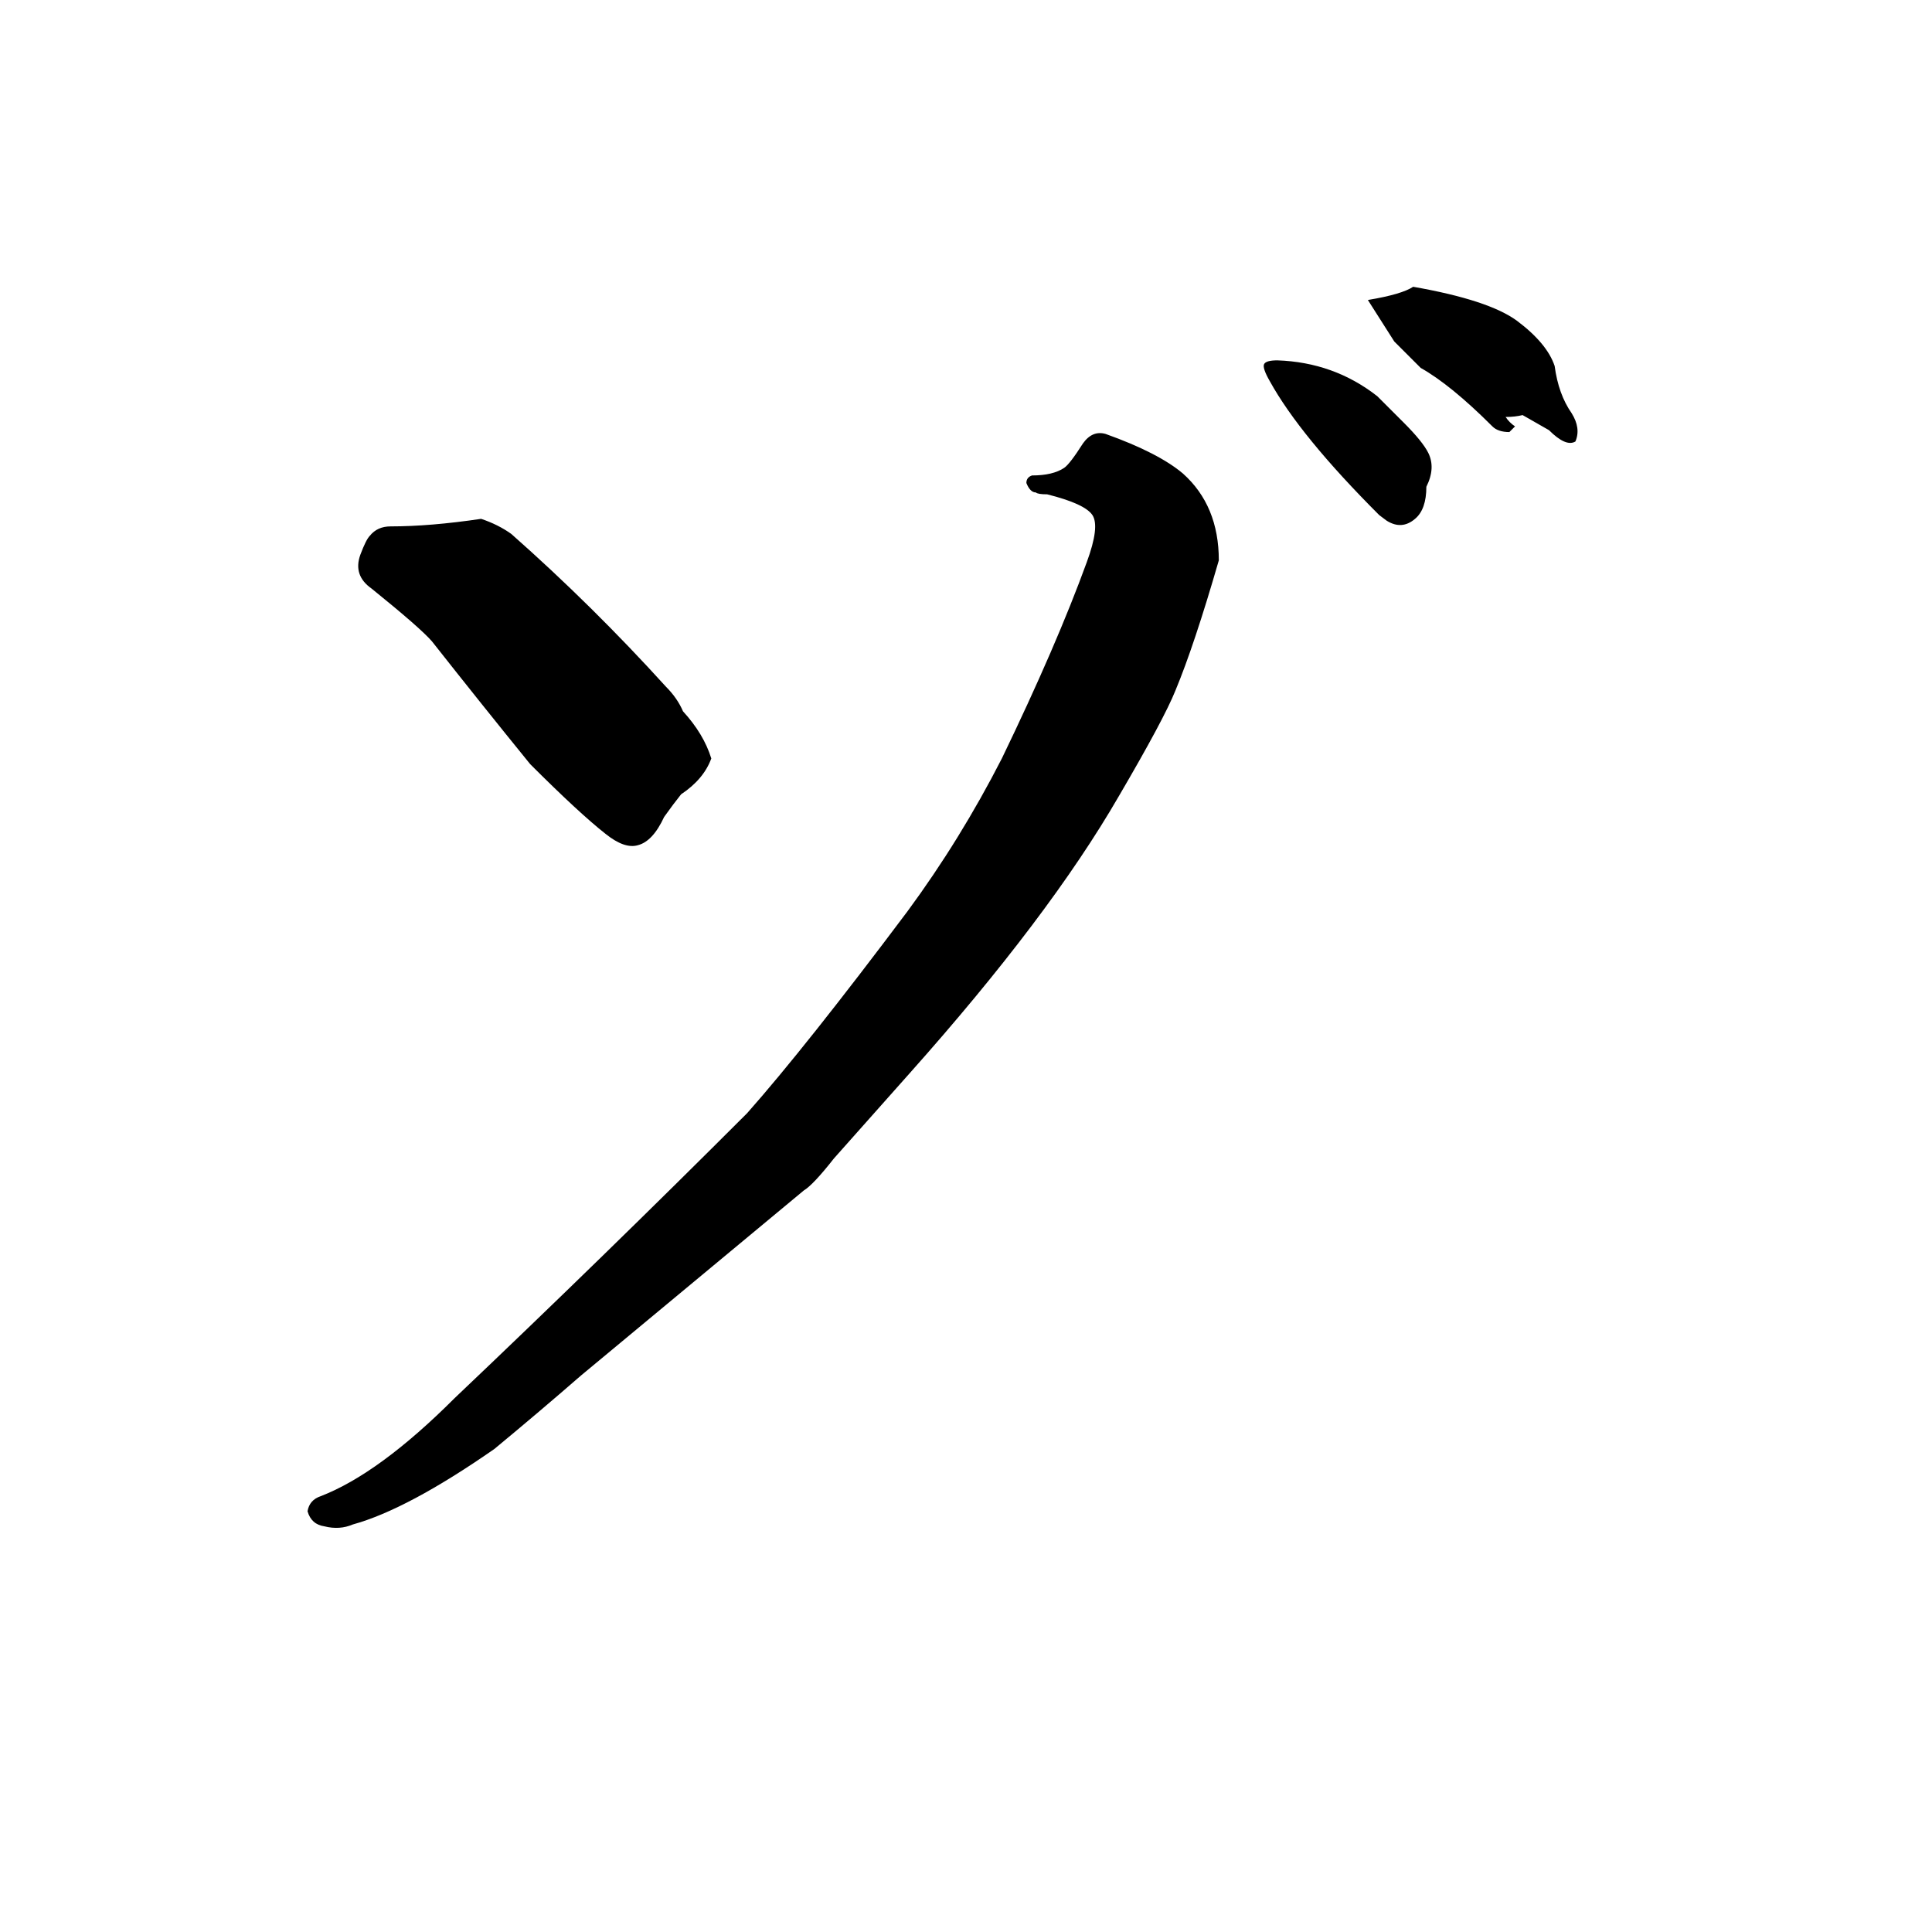 <svg xmlns="http://www.w3.org/2000/svg" viewBox="0 -800 1024 1024">
	<path fill="#000000" d="M172 9Q165 8 163 1Q164 -5 170 -7Q201 -19 241 -59Q320 -134 396 -210Q427 -245 481 -317Q509 -355 531 -398Q560 -458 576 -502Q583 -521 579 -527Q575 -533 555 -538Q550 -538 549 -539Q546 -539 544 -544Q544 -547 547 -548Q558 -548 564 -552Q567 -554 574 -565Q579 -572 586 -570Q614 -560 627 -549Q646 -532 646 -503Q633 -458 623 -434Q617 -419 593 -378Q556 -314 482 -231L442 -186Q431 -172 426 -169Q367 -120 308 -71Q285 -51 262 -32Q216 0 187 8Q180 11 172 9ZM321 -358Q307 -369 281 -395Q255 -427 229 -460Q223 -467 197 -488Q187 -495 191 -506Q194 -514 196 -516Q200 -521 207 -521Q228 -521 255 -525Q264 -522 271 -517Q314 -479 353 -436Q359 -430 362 -423Q373 -411 377 -398Q373 -387 361 -379Q357 -374 352 -367Q346 -354 338 -352Q331 -350 321 -358ZM835 -566Q830 -563 821 -572Q814 -576 807 -580Q803 -579 798 -579Q800 -576 803 -574L800 -571Q794 -571 791 -574Q769 -596 753 -605Q746 -612 739 -619L725 -641Q743 -644 749 -648Q789 -641 804 -630Q820 -618 824 -606Q826 -591 833 -581Q838 -573 835 -566ZM735 -524L731 -527Q689 -569 673 -598Q669 -605 670 -607Q671 -609 677 -609Q707 -608 730 -590L744 -576Q754 -566 757 -560Q761 -552 756 -542Q756 -530 750 -525Q743 -519 735 -524Z"/>
</svg>